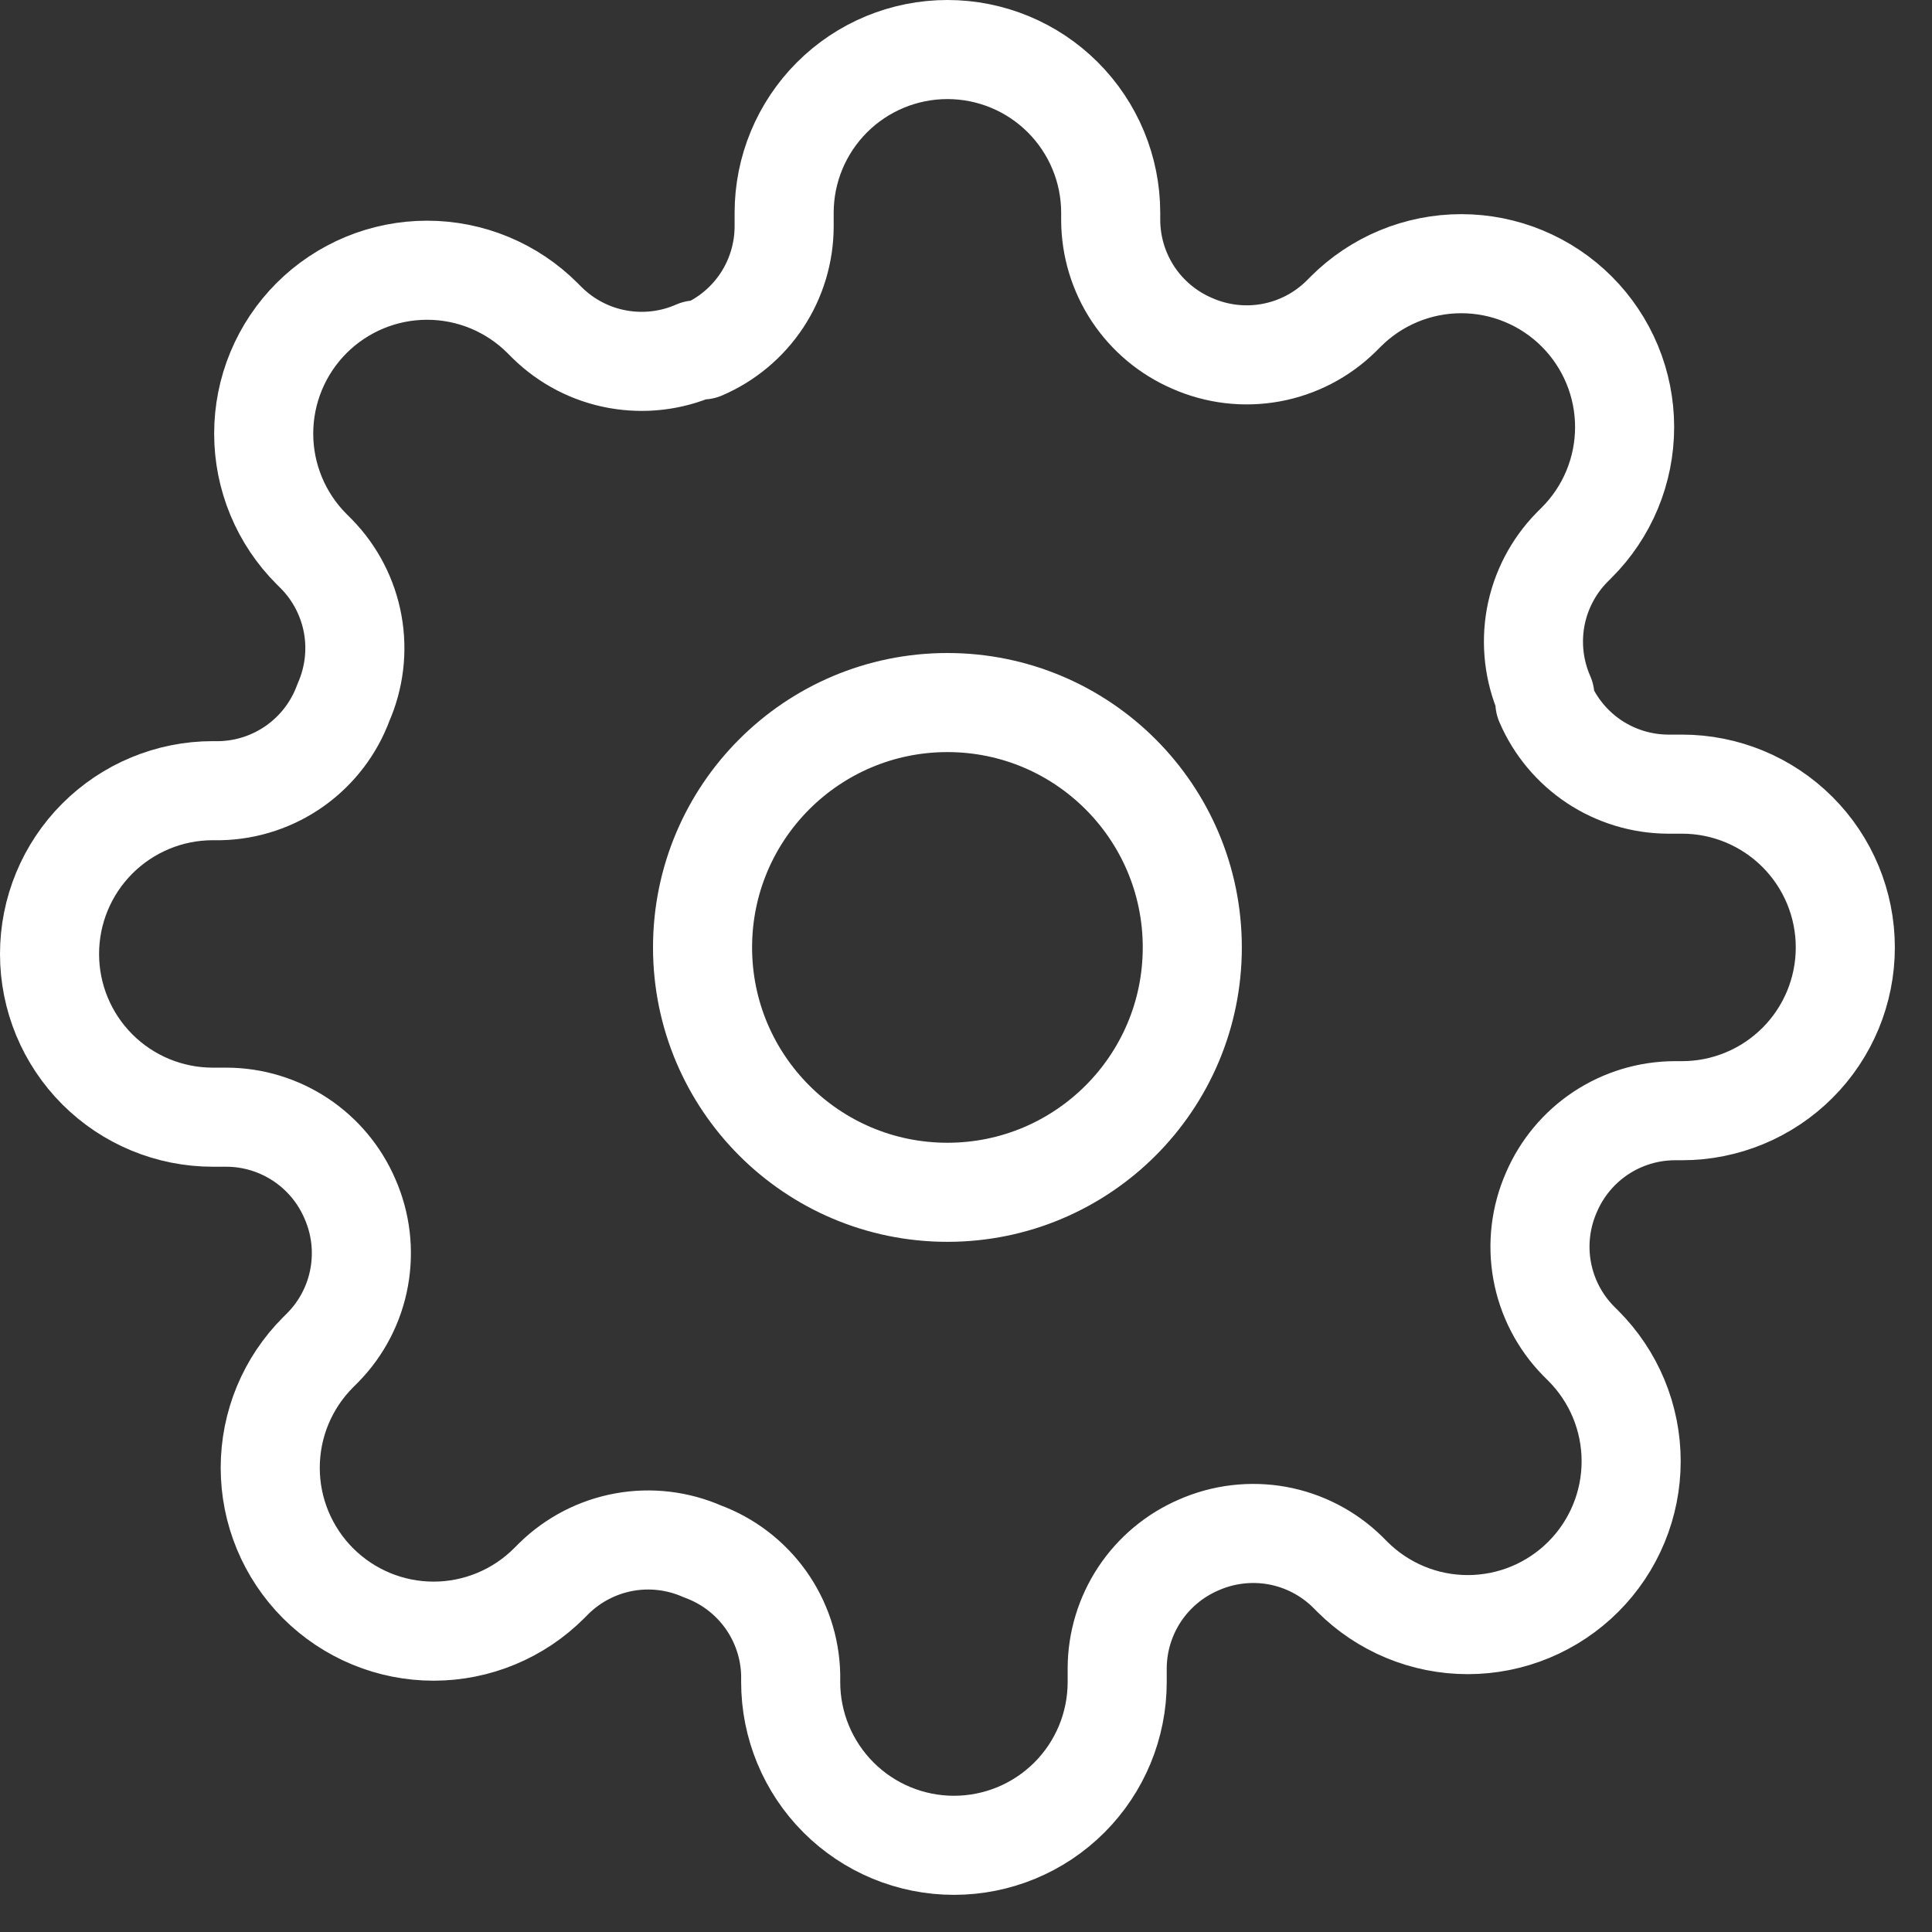 <svg width="39" height="39" viewBox="0 0 39 39" fill="none" xmlns="http://www.w3.org/2000/svg">
<rect x="0" y="0" width="39" height="39" fill="#333333" stroke="none"/>
<path d="M19.125 24.068C21.855 24.068 24.068 21.855 24.068 19.125C24.068 16.395 21.855 14.182 19.125 14.182C16.395 14.182 14.182 16.395 14.182 19.125C14.182 21.855 16.395 24.068 19.125 24.068Z" stroke="white" stroke-width="2" stroke-linecap="round" stroke-linejoin="round"/>
<path d="M31.318 24.068C31.099 24.565 31.033 25.116 31.13 25.651C31.227 26.186 31.482 26.679 31.862 27.067L31.961 27.166C32.267 27.472 32.51 27.835 32.676 28.235C32.842 28.636 32.927 29.064 32.927 29.497C32.927 29.93 32.842 30.359 32.676 30.759C32.51 31.16 32.267 31.523 31.961 31.829C31.655 32.135 31.291 32.378 30.891 32.544C30.491 32.71 30.062 32.795 29.629 32.795C29.196 32.795 28.767 32.71 28.367 32.544C27.967 32.378 27.604 32.135 27.298 31.829L27.199 31.73C26.811 31.35 26.317 31.095 25.783 30.998C25.248 30.902 24.697 30.967 24.2 31.186C23.713 31.395 23.297 31.742 23.004 32.184C22.712 32.626 22.554 33.144 22.552 33.674V33.955C22.552 34.829 22.205 35.667 21.587 36.285C20.969 36.903 20.131 37.25 19.257 37.25C18.383 37.25 17.545 36.903 16.927 36.285C16.309 35.667 15.961 34.829 15.961 33.955V33.806C15.949 33.261 15.772 32.732 15.455 32.288C15.137 31.845 14.694 31.506 14.182 31.318C13.685 31.099 13.133 31.033 12.599 31.13C12.065 31.227 11.571 31.482 11.183 31.862L11.084 31.961C10.778 32.267 10.415 32.51 10.014 32.676C9.614 32.842 9.186 32.927 8.753 32.927C8.319 32.927 7.891 32.842 7.491 32.676C7.091 32.51 6.727 32.267 6.421 31.961C6.115 31.655 5.872 31.291 5.706 30.891C5.54 30.491 5.455 30.062 5.455 29.629C5.455 29.196 5.54 28.767 5.706 28.367C5.872 27.967 6.115 27.604 6.421 27.298L6.52 27.199C6.9 26.811 7.155 26.317 7.251 25.783C7.348 25.248 7.283 24.697 7.064 24.2C6.855 23.713 6.508 23.297 6.066 23.004C5.624 22.712 5.106 22.554 4.576 22.552H4.295C3.421 22.552 2.583 22.205 1.965 21.587C1.347 20.969 1 20.131 1 19.257C1 18.383 1.347 17.545 1.965 16.927C2.583 16.309 3.421 15.961 4.295 15.961H4.444C4.989 15.949 5.518 15.772 5.962 15.455C6.406 15.137 6.744 14.694 6.932 14.182C7.151 13.685 7.217 13.133 7.12 12.599C7.023 12.065 6.768 11.571 6.388 11.183L6.289 11.084C5.983 10.778 5.74 10.415 5.574 10.014C5.408 9.614 5.323 9.186 5.323 8.753C5.323 8.319 5.408 7.891 5.574 7.491C5.74 7.091 5.983 6.727 6.289 6.421C6.595 6.115 6.959 5.872 7.359 5.706C7.759 5.54 8.188 5.455 8.621 5.455C9.054 5.455 9.483 5.54 9.883 5.706C10.283 5.872 10.646 6.115 10.952 6.421L11.051 6.52C11.44 6.9 11.933 7.155 12.467 7.251C13.002 7.348 13.553 7.283 14.05 7.064H14.182C14.669 6.855 15.085 6.508 15.378 6.066C15.67 5.624 15.827 5.106 15.829 4.576V4.295C15.829 3.421 16.177 2.583 16.795 1.965C17.413 1.347 18.251 1 19.125 1C19.999 1 20.837 1.347 21.455 1.965C22.073 2.583 22.421 3.421 22.421 4.295V4.444C22.423 4.974 22.58 5.492 22.872 5.934C23.165 6.376 23.581 6.723 24.068 6.932C24.565 7.151 25.116 7.217 25.651 7.12C26.186 7.023 26.679 6.768 27.067 6.388L27.166 6.289C27.472 5.983 27.835 5.74 28.235 5.574C28.636 5.408 29.064 5.323 29.497 5.323C29.93 5.323 30.359 5.408 30.759 5.574C31.16 5.74 31.523 5.983 31.829 6.289C32.135 6.595 32.378 6.959 32.544 7.359C32.71 7.759 32.795 8.188 32.795 8.621C32.795 9.054 32.71 9.483 32.544 9.883C32.378 10.283 32.135 10.646 31.829 10.952L31.73 11.051C31.35 11.44 31.095 11.933 30.998 12.467C30.902 13.002 30.967 13.553 31.186 14.05V14.182C31.395 14.669 31.742 15.085 32.184 15.378C32.626 15.67 33.144 15.827 33.674 15.829H33.955C34.829 15.829 35.667 16.177 36.285 16.795C36.903 17.413 37.25 18.251 37.25 19.125C37.25 19.999 36.903 20.837 36.285 21.455C35.667 22.073 34.829 22.421 33.955 22.421H33.806C33.276 22.423 32.758 22.58 32.316 22.872C31.874 23.165 31.527 23.581 31.318 24.068V24.068Z" stroke="white" stroke-width="2" stroke-linecap="round" stroke-linejoin="round"/>
</svg>
